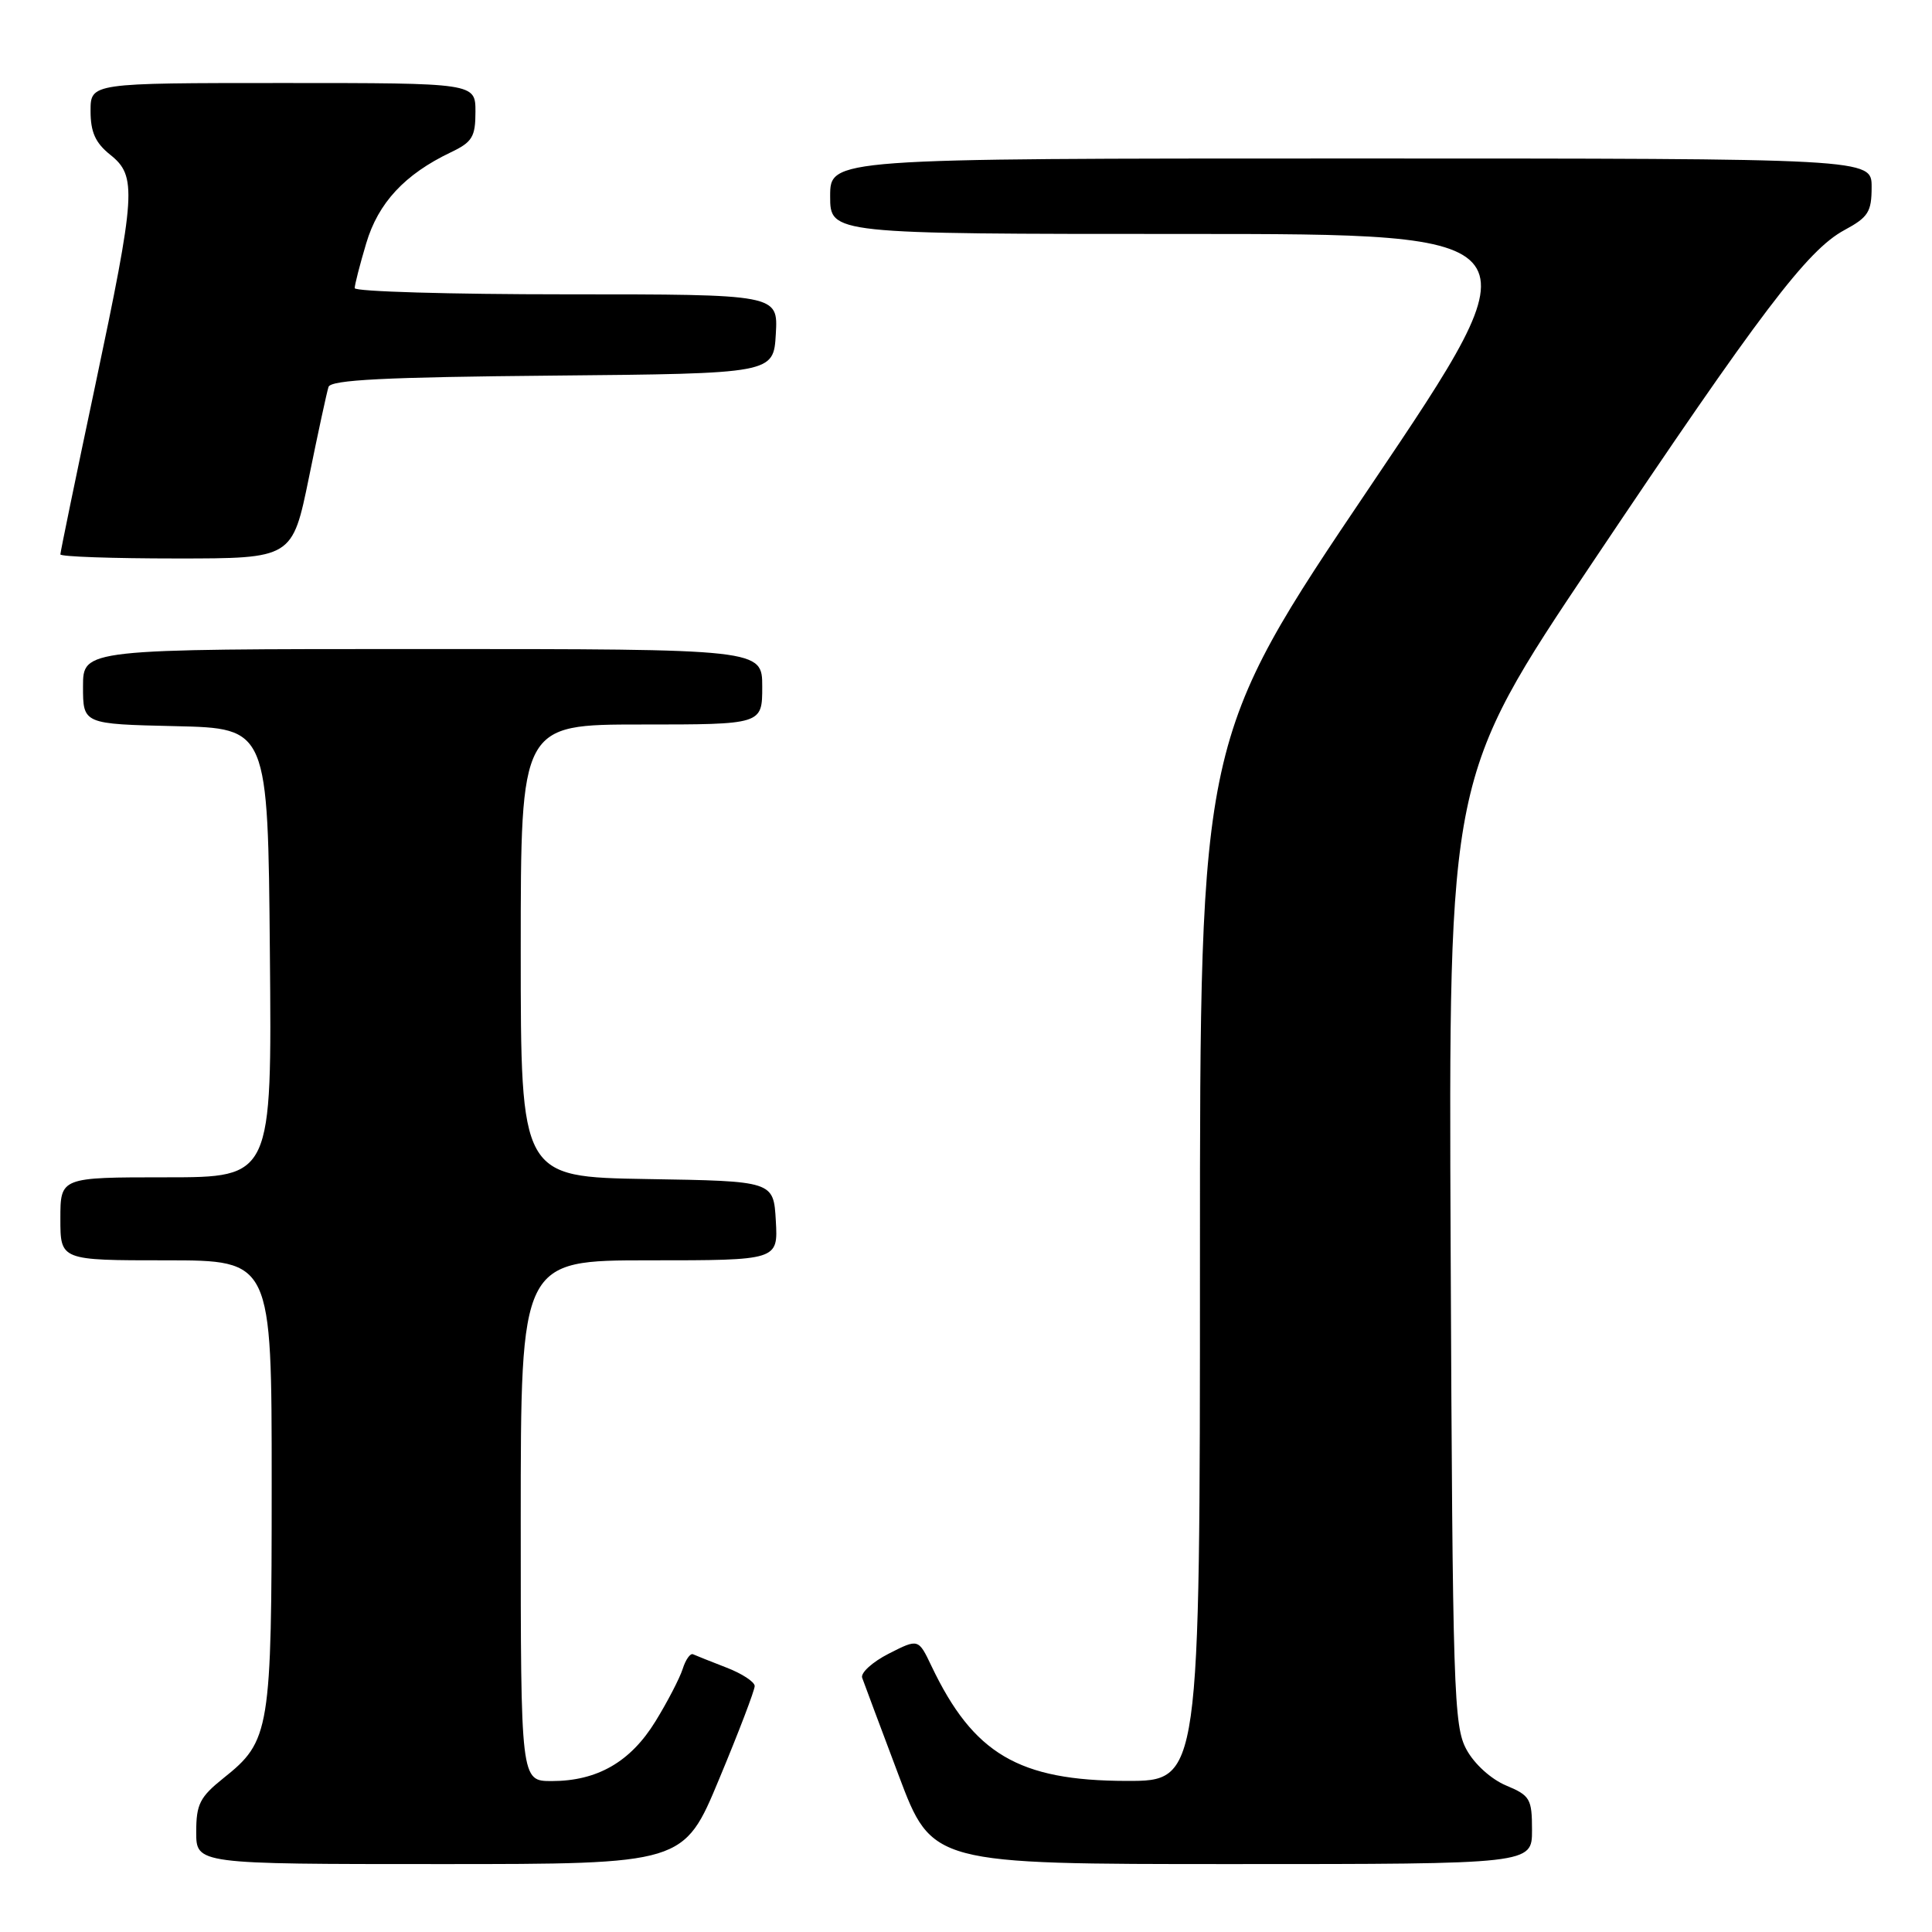 <?xml version="1.0" encoding="UTF-8" standalone="no"?>
<!DOCTYPE svg PUBLIC "-//W3C//DTD SVG 1.1//EN" "http://www.w3.org/Graphics/SVG/1.1/DTD/svg11.dtd" >
<svg xmlns="http://www.w3.org/2000/svg" xmlns:xlink="http://www.w3.org/1999/xlink" version="1.1" viewBox="0 0 256 256">
 <g >
 <path fill="currentColor"
d=" M 95.30 235.71 C 97.89 229.51 100.00 223.97 100.00 223.41 C 100.00 222.86 98.31 221.75 96.25 220.96 C 94.19 220.16 92.20 219.37 91.83 219.20 C 91.47 219.03 90.85 219.90 90.46 221.14 C 90.06 222.38 88.44 225.51 86.85 228.09 C 83.54 233.47 79.14 236.00 73.10 236.00 C 69.00 236.00 69.00 236.00 69.00 201.50 C 69.00 167.00 69.00 167.00 86.05 167.00 C 103.10 167.00 103.10 167.00 102.80 161.75 C 102.50 156.50 102.50 156.50 85.75 156.23 C 69.00 155.95 69.00 155.95 69.00 125.98 C 69.00 96.00 69.00 96.00 85.00 96.00 C 101.00 96.00 101.00 96.00 101.00 91.00 C 101.00 86.00 101.00 86.00 56.00 86.00 C 11.00 86.00 11.00 86.00 11.00 90.97 C 11.00 95.94 11.00 95.94 23.25 96.22 C 35.50 96.50 35.50 96.50 35.76 126.25 C 36.03 156.00 36.03 156.00 22.01 156.00 C 8.00 156.00 8.00 156.00 8.00 161.50 C 8.00 167.00 8.00 167.00 22.00 167.00 C 36.00 167.00 36.00 167.00 36.00 196.53 C 36.00 229.41 35.79 230.69 29.60 235.62 C 26.48 238.12 26.00 239.07 26.00 242.75 C 26.00 247.00 26.00 247.00 58.30 247.00 C 90.61 247.00 90.61 247.00 95.30 235.71 Z  M 203.00 242.51 C 203.00 238.35 202.75 237.92 199.57 236.59 C 197.59 235.76 195.36 233.75 194.32 231.83 C 192.62 228.73 192.48 224.19 192.22 165.74 C 191.94 102.98 191.94 102.98 210.98 74.58 C 233.30 41.28 239.48 33.14 244.39 30.49 C 247.56 28.78 248.00 28.08 248.00 24.77 C 248.00 21.00 248.00 21.00 179.00 21.00 C 110.00 21.00 110.00 21.00 110.00 26.00 C 110.00 31.00 110.00 31.00 157.06 31.00 C 204.11 31.00 204.11 31.00 181.56 64.45 C 159.00 97.90 159.00 97.90 159.00 166.95 C 159.00 236.00 159.00 236.00 149.25 235.98 C 134.98 235.95 128.98 232.41 123.43 220.77 C 121.69 217.12 121.69 217.12 117.76 219.12 C 115.60 220.22 114.02 221.66 114.24 222.31 C 114.47 222.97 116.65 228.79 119.08 235.25 C 123.50 247.00 123.50 247.00 163.25 247.00 C 203.00 247.00 203.00 247.00 203.00 242.51 Z  M 40.94 63.25 C 42.14 57.34 43.31 51.94 43.53 51.27 C 43.83 50.33 51.05 49.97 73.21 49.77 C 102.50 49.50 102.50 49.50 102.80 44.25 C 103.10 39.00 103.10 39.00 75.05 39.00 C 59.62 39.00 47.00 38.63 47.00 38.18 C 47.00 37.73 47.68 35.07 48.52 32.26 C 50.11 26.88 53.63 23.10 59.72 20.19 C 62.58 18.83 63.00 18.14 63.00 14.81 C 63.00 11.00 63.00 11.00 37.50 11.00 C 12.00 11.00 12.00 11.00 12.00 14.71 C 12.00 17.51 12.64 18.93 14.60 20.50 C 18.16 23.34 18.02 25.51 12.59 51.21 C 10.06 63.15 8.00 73.16 8.00 73.46 C 8.00 73.76 14.92 74.00 23.37 74.00 C 38.74 74.00 38.74 74.00 40.94 63.25 Z "/>
</g>
</svg>